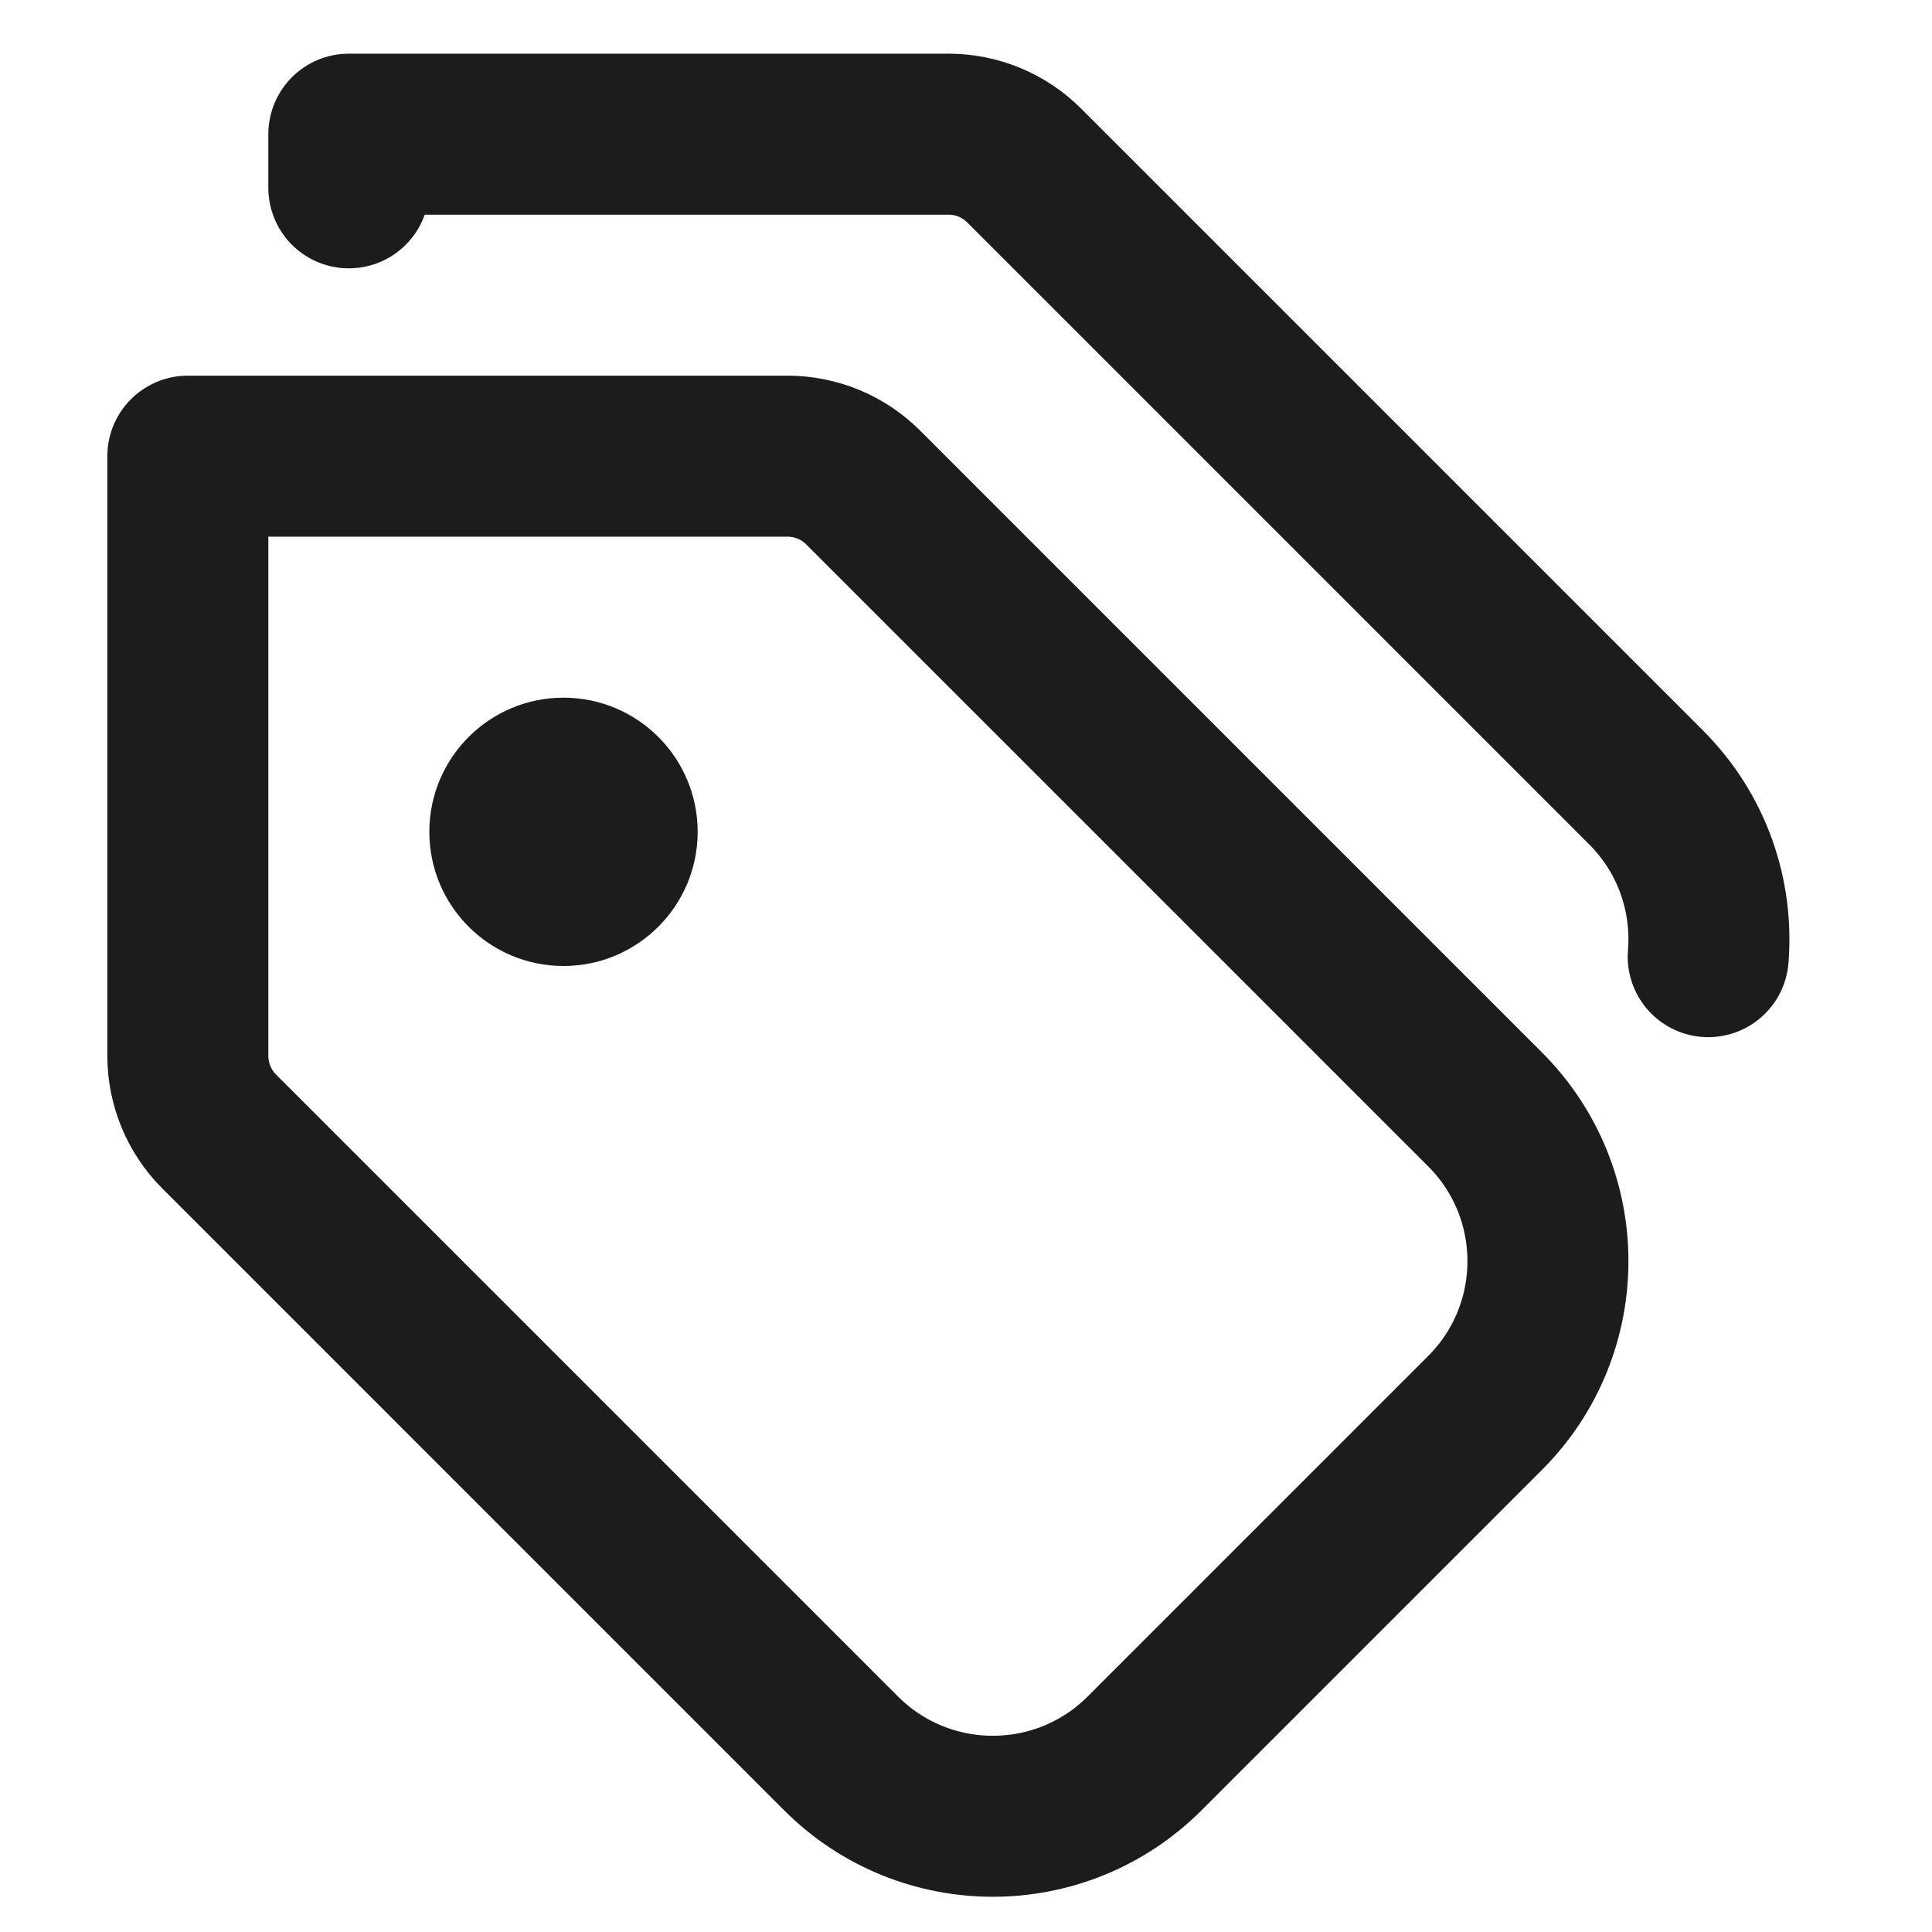 <svg width="18" height="18" viewBox="0 0 18 18" fill="none" xmlns="http://www.w3.org/2000/svg">
<path d="M1.75 4.25H7.336C7.601 4.25 7.856 4.355 8.043 4.543L13.836 10.336C14.617 11.117 14.617 12.383 13.836 13.164L10.664 16.336C9.883 17.117 8.617 17.117 7.836 16.336L2.043 10.543C1.855 10.355 1.75 10.101 1.75 9.836V4.25Z" stroke="#1C1C1D" stroke-width="1.5" stroke-linecap="round" stroke-linejoin="round"/>
<path d="M3.25 1.75V1.25H8.836C9.101 1.25 9.356 1.355 9.543 1.543L15.336 7.336C15.768 7.768 15.961 8.348 15.915 8.913" stroke="#1C1C1D" stroke-width="1.5" stroke-linecap="round" stroke-linejoin="round"/>
<path d="M5.25 9C5.94 9 6.5 8.44 6.5 7.75C6.5 7.06 5.94 6.5 5.25 6.5C4.56 6.5 4 7.06 4 7.75C4 8.44 4.56 9 5.25 9Z" fill="#1C1C1D"/>
</svg>
